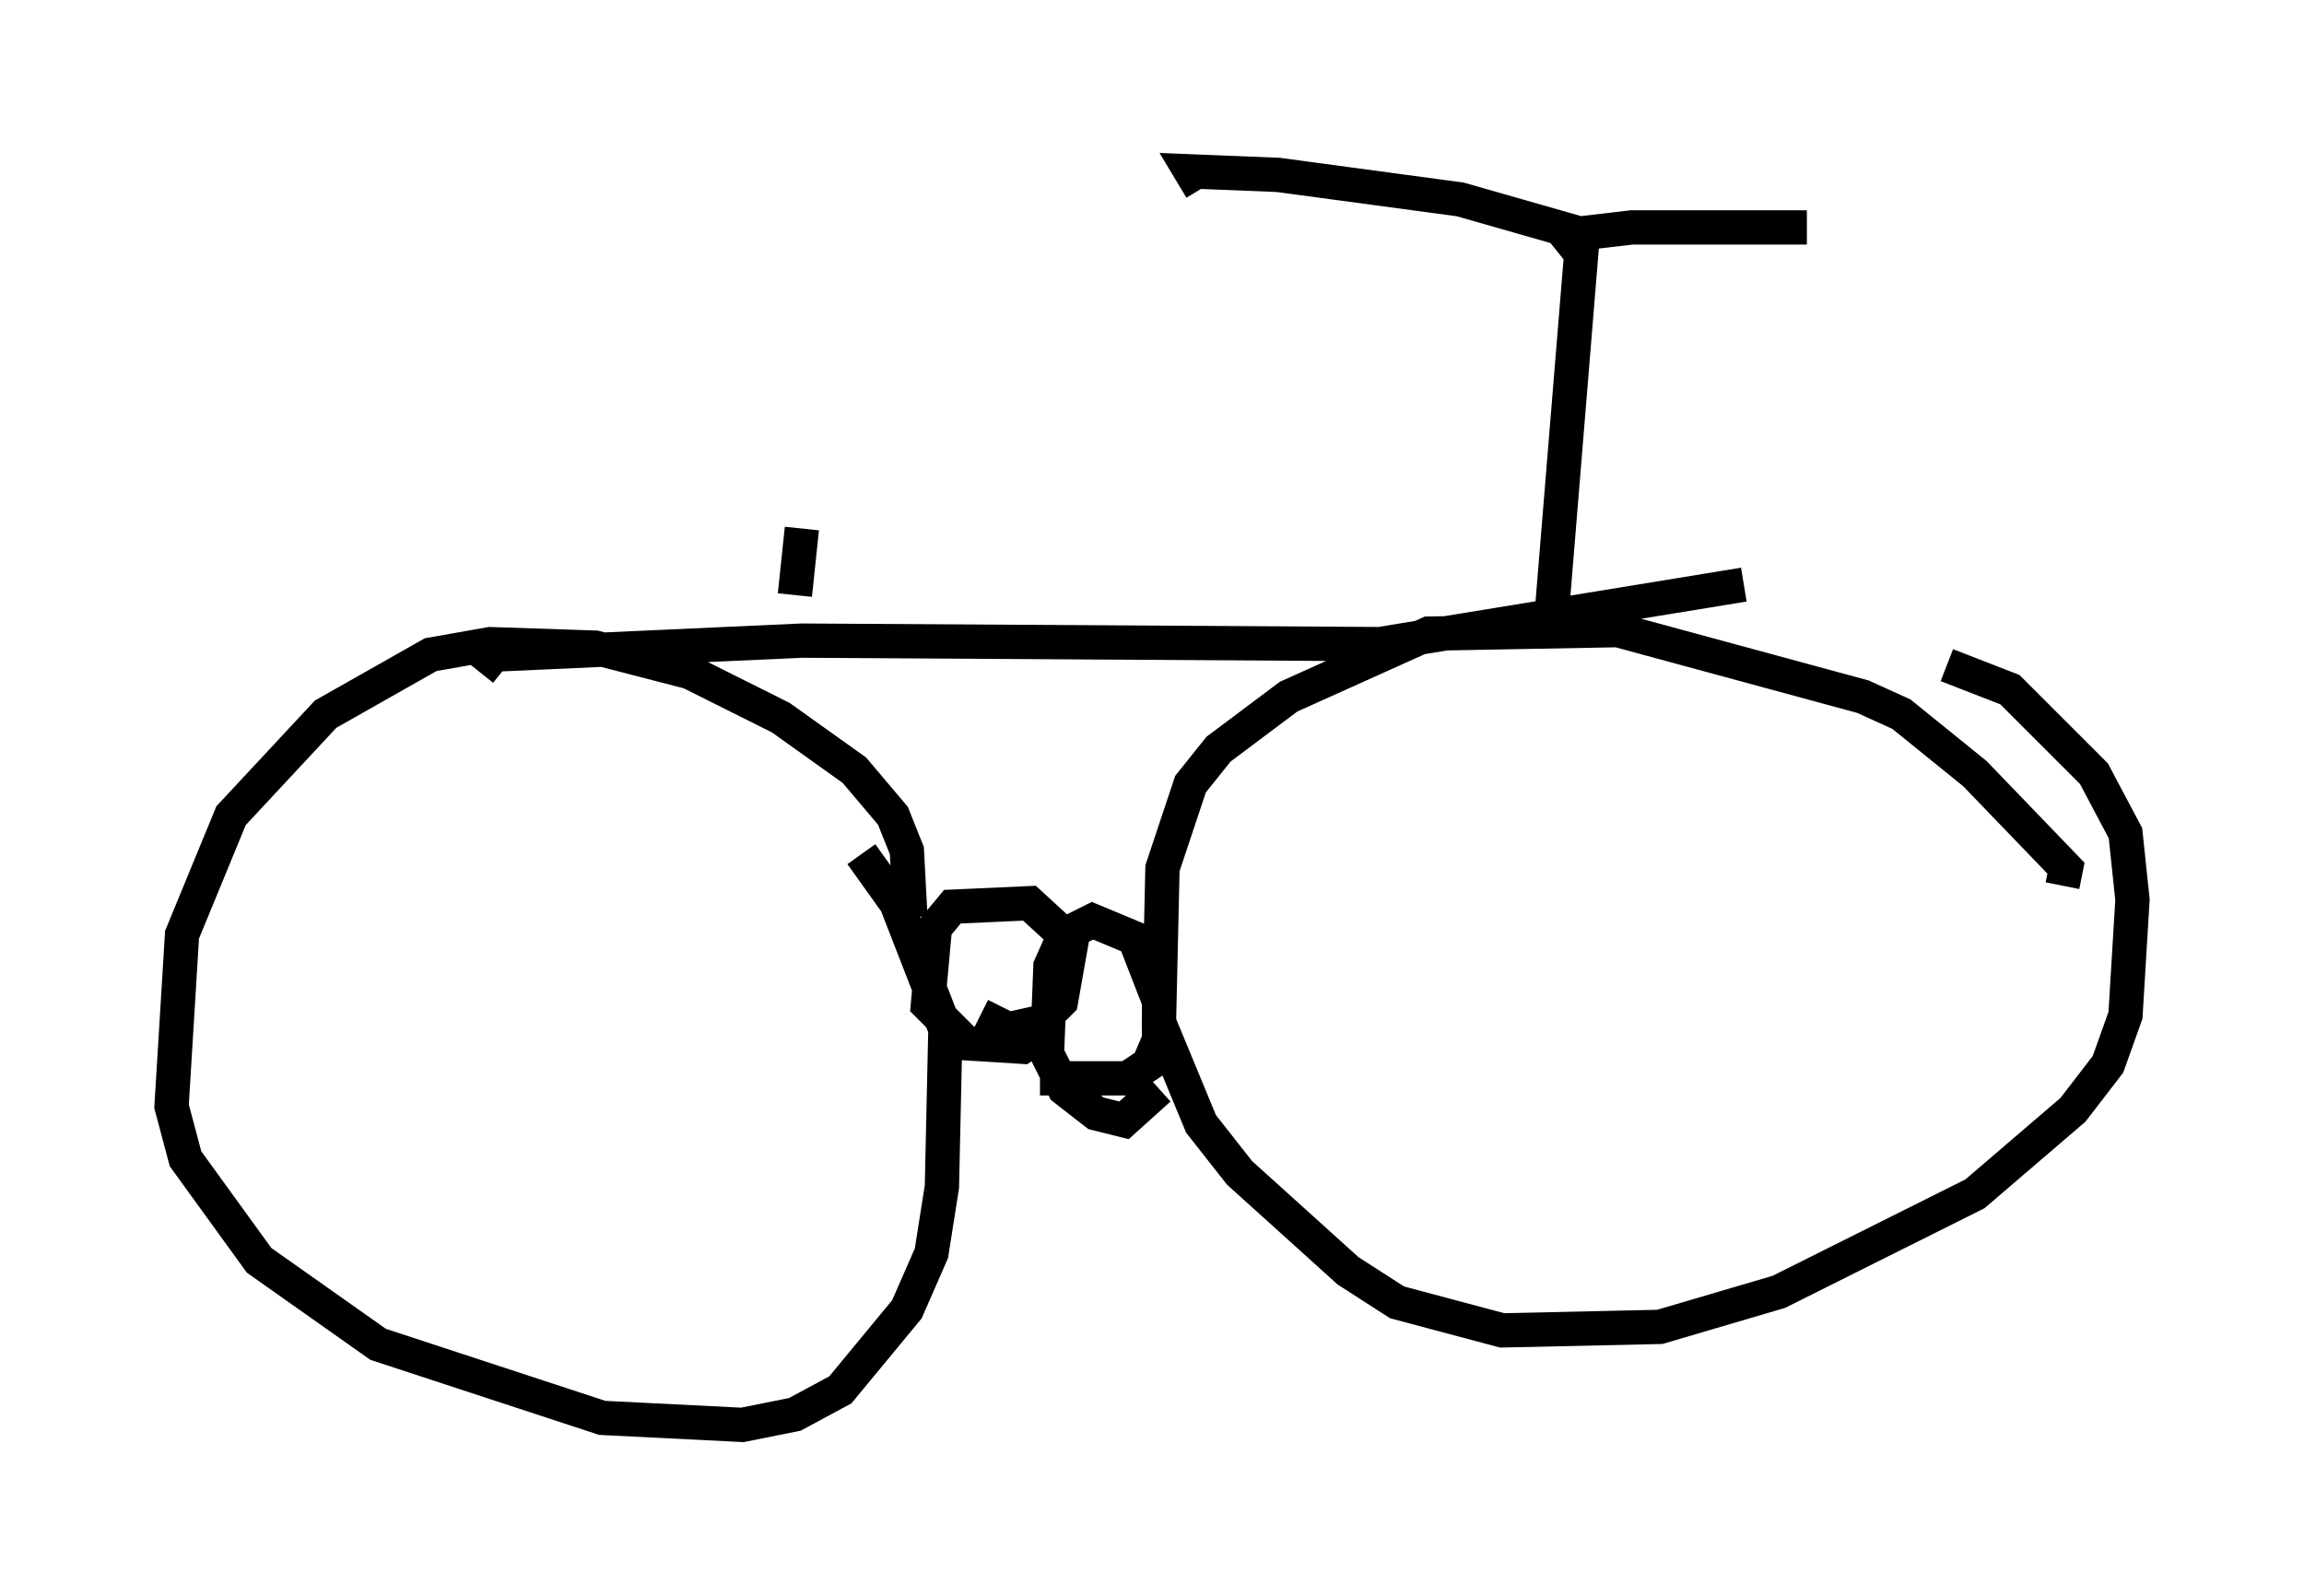 <?xml version="1.0" encoding="utf-8" ?>
<svg baseProfile="full" height="46.546" version="1.1" width="67.167" xmlns="http://www.w3.org/2000/svg" xmlns:ev="http://www.w3.org/2001/xml-events" xmlns:xlink="http://www.w3.org/1999/xlink"><defs /><rect fill="white" height="46.546" width="67.167" x="0" y="0" /><path d="M25.723, 27.663 m0.817, -0.919 l-0.102, -1.94 -0.408, -1.021 l-1.123, -1.327 -2.144, -1.531 l-2.654, -1.327 -2.756, -0.715 l-3.063, -0.102 -1.735, 0.306 l-3.063, 1.735 -2.756, 2.96 l-1.429, 3.471 -0.306, 5.002 l0.408, 1.531 2.144, 2.96 l3.471, 2.45 6.533, 2.144 l4.083, 0.204 1.531, -0.306 l1.327, -0.715 1.94, -2.348 l0.715, -1.633 0.306, -1.94 l0.102, -4.594 -1.429, -3.675 l-1.021, -1.429 m35.015, 0.919 l0.102, -0.51 -2.654, -2.756 l-2.144, -1.735 -1.123, -0.51 l-7.146, -1.94 -5.513, 0.102 l-4.083, 1.838 -2.042, 1.531 l-0.817, 1.021 -0.817, 2.45 l-0.102, 4.492 1.225, 2.96 l1.123, 1.429 3.165, 2.858 l1.429, 0.919 3.063, 0.817 l4.594, -0.102 3.471, -1.021 l5.717, -2.858 2.858, -2.45 l1.021, -1.327 0.51, -1.429 l0.204, -3.369 -0.204, -1.94 l-0.919, -1.735 -2.45, -2.45 l-1.838, -0.715 m-28.175, 10.208 l0.817, 0.408 0.919, -0.204 l0.613, -0.613 0.306, -1.735 l-1.225, -1.123 -2.246, 0.102 l-0.51, 0.613 -0.204, 2.246 l1.123, 1.123 1.633, 0.102 l0.613, -0.408 m-0.102, 1.327 l2.552, 0.0 0.613, -0.408 l0.306, -0.715 0.0, -1.123 l-0.715, -1.838 -1.225, -0.51 l-0.817, 0.408 -0.408, 0.919 l-0.102, 2.552 0.51, 1.021 l0.919, 0.715 0.817, 0.204 l1.021, -0.919 m17.048, -14.7 l-10.617, 1.735 -16.844, -0.102 l-8.983, 0.408 -0.408, 0.51 m9.188, -2.246 l0.204, -1.94 m21.846, 2.654 l0.919, -11.229 -3.573, -1.021 l-5.308, -0.715 -2.552, -0.102 l0.306, 0.51 m10.311, 1.735 l0.51, -0.408 1.735, -0.204 l5.104, 0.0 " fill="none" stroke="black" stroke-width="1" /></svg>